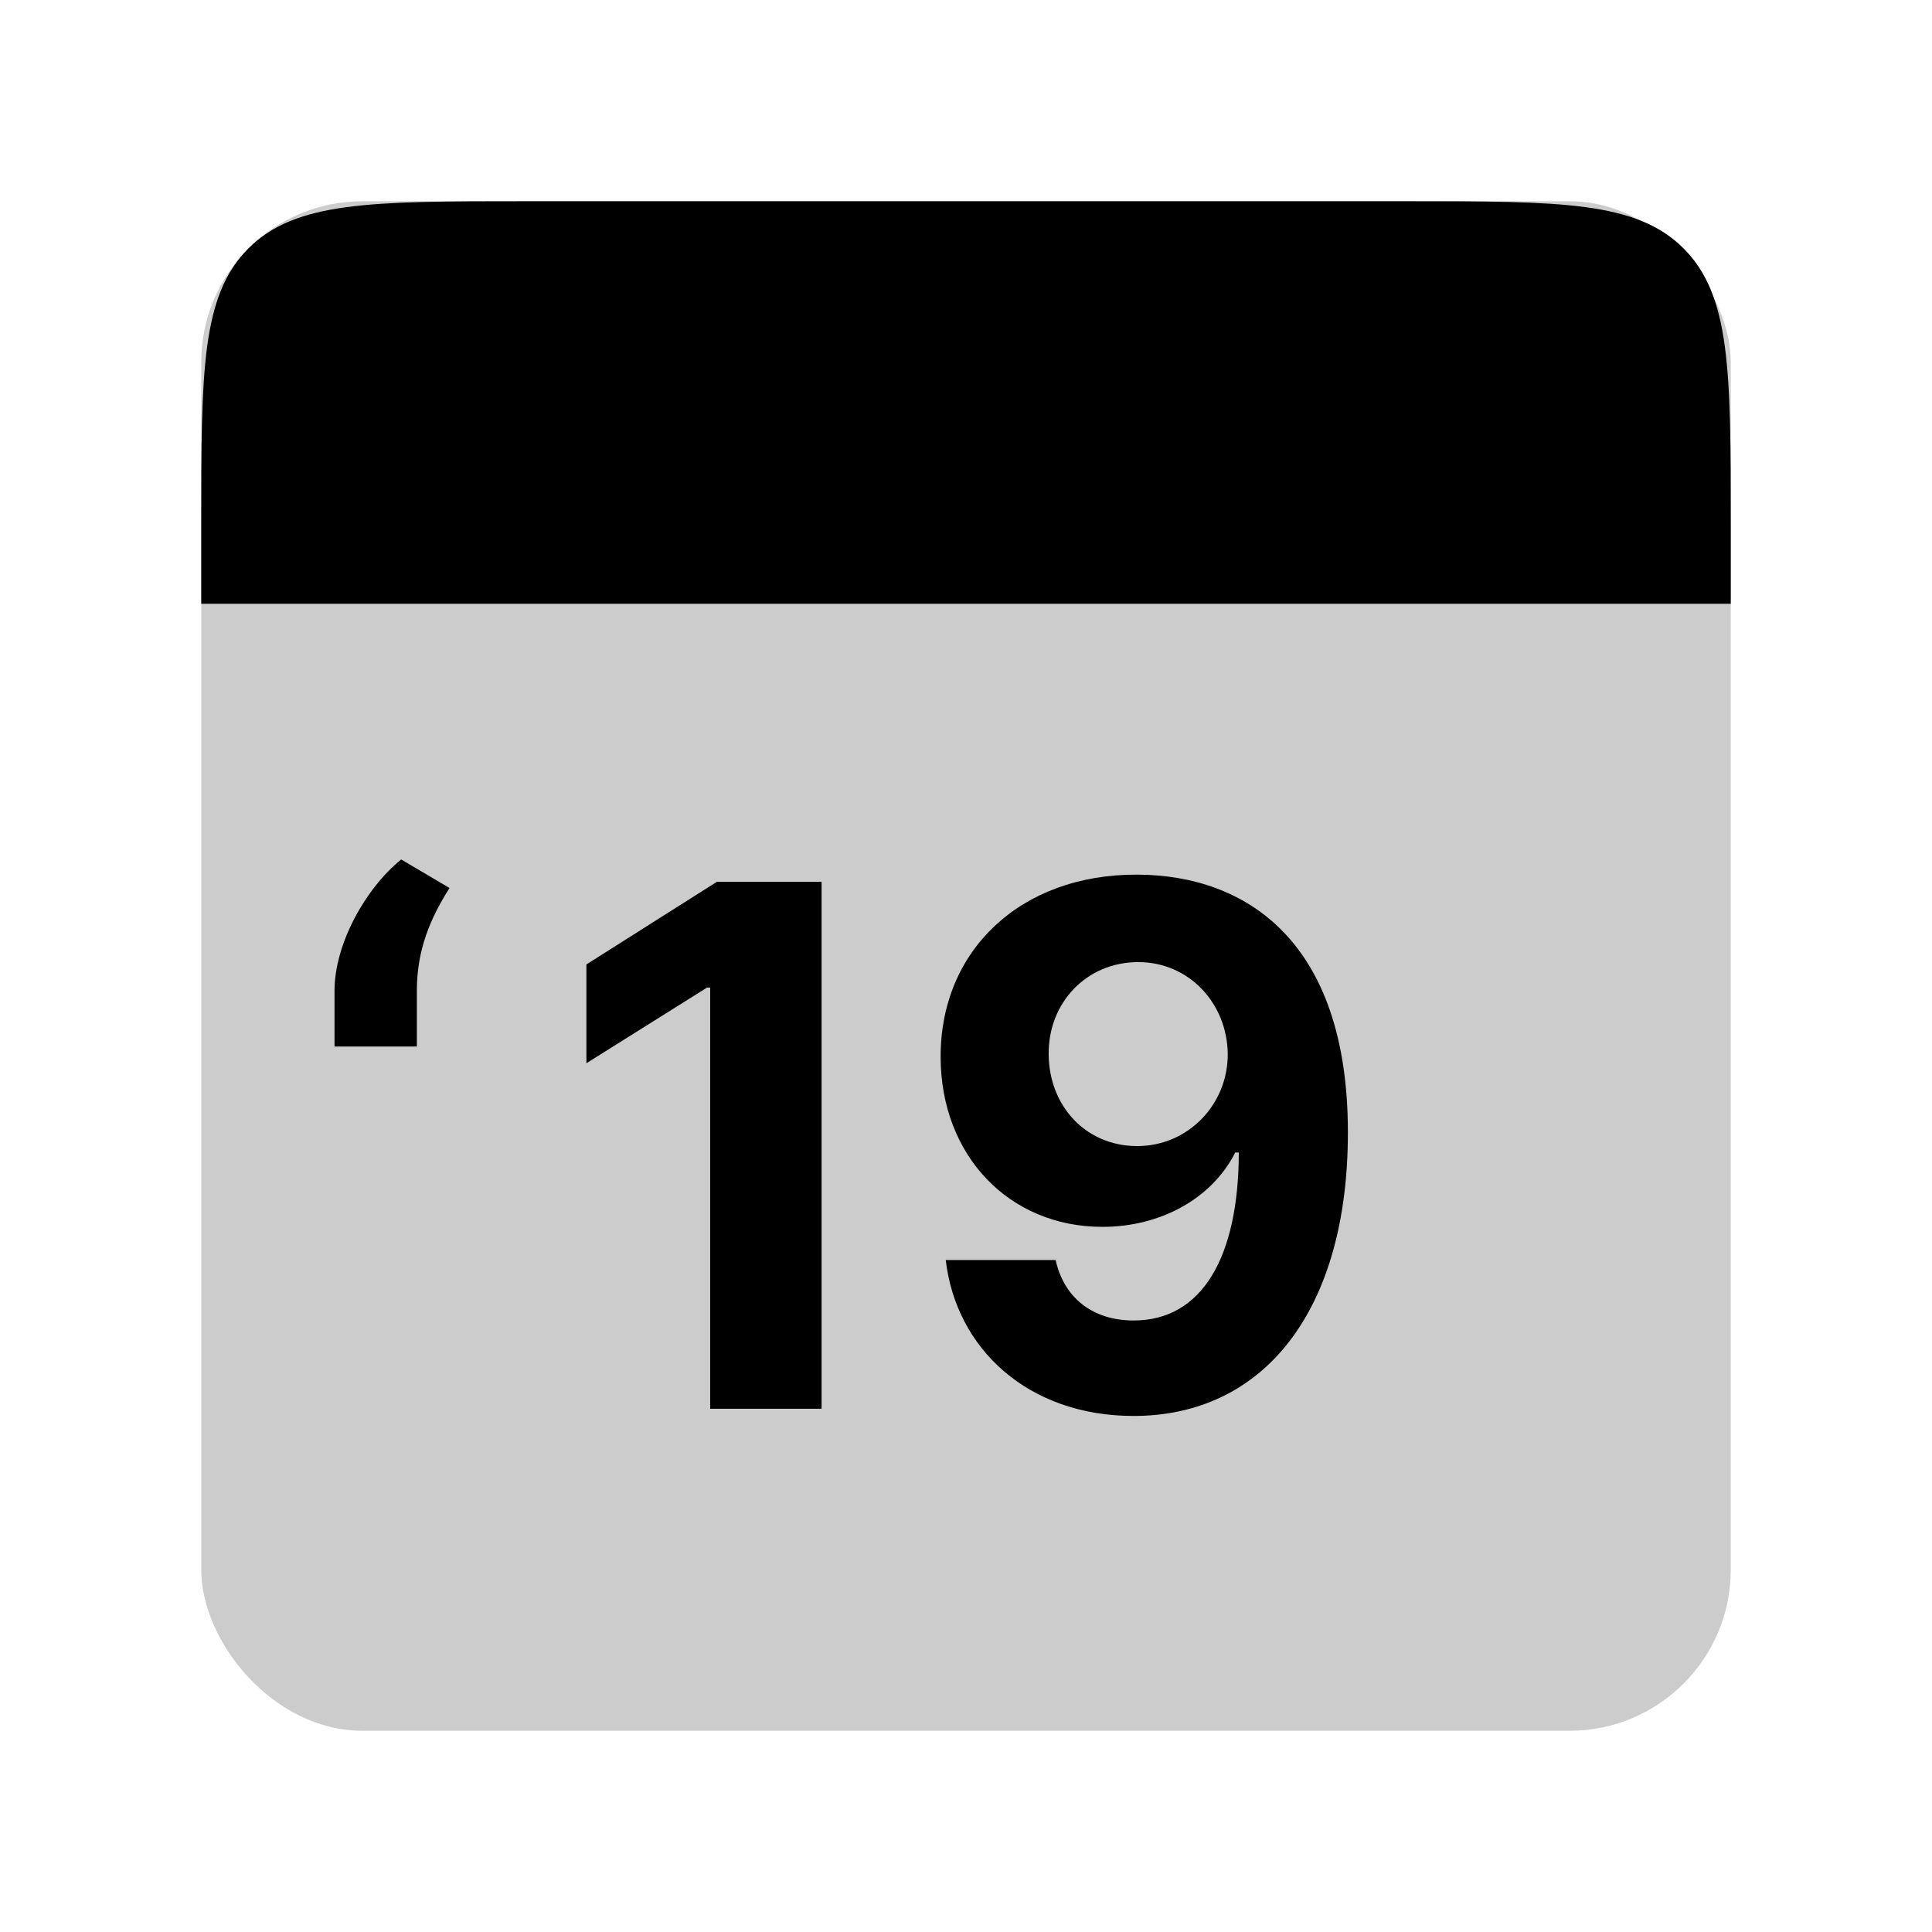 <svg width="48" height="48" viewBox="0 0 48 48" fill="none" xmlns="http://www.w3.org/2000/svg">
<rect opacity="0.2" x="5" y="5" width="38" height="38" rx="4" fill="black"/>
<path d="M5 13C5 9.229 5 7.343 6.172 6.172C7.343 5 9.229 5 13 5H35C38.771 5 40.657 5 41.828 6.172C43 7.343 43 9.229 43 13V15H5V13Z" fill="black"/>
<path d="M20.412 21.909H17.81L14.569 23.961V26.416L17.567 24.536H17.644V35H20.412V21.909ZM28.259 21.73C25.332 21.717 23.357 23.635 23.37 26.268C23.376 28.71 25.07 30.481 27.39 30.481C28.828 30.481 30.107 29.784 30.689 28.634H30.778C30.772 31.229 29.87 32.807 28.164 32.807C27.16 32.807 26.438 32.258 26.227 31.305H23.497C23.753 33.511 25.543 35.179 28.164 35.179C31.404 35.179 33.495 32.558 33.488 28.116C33.482 23.373 30.951 21.743 28.259 21.73ZM28.279 23.903C29.551 23.903 30.49 24.939 30.503 26.185C30.509 27.438 29.519 28.474 28.253 28.474C26.975 28.474 26.061 27.477 26.054 26.192C26.041 24.913 26.994 23.903 28.279 23.903Z" fill="black"/>
<path d="M8.311 26H10.357V24.607C10.357 23.603 10.689 22.817 11.168 22.062L9.967 21.353C9.078 22.075 8.311 23.45 8.311 24.619V26Z" fill="black"/>
</svg>
